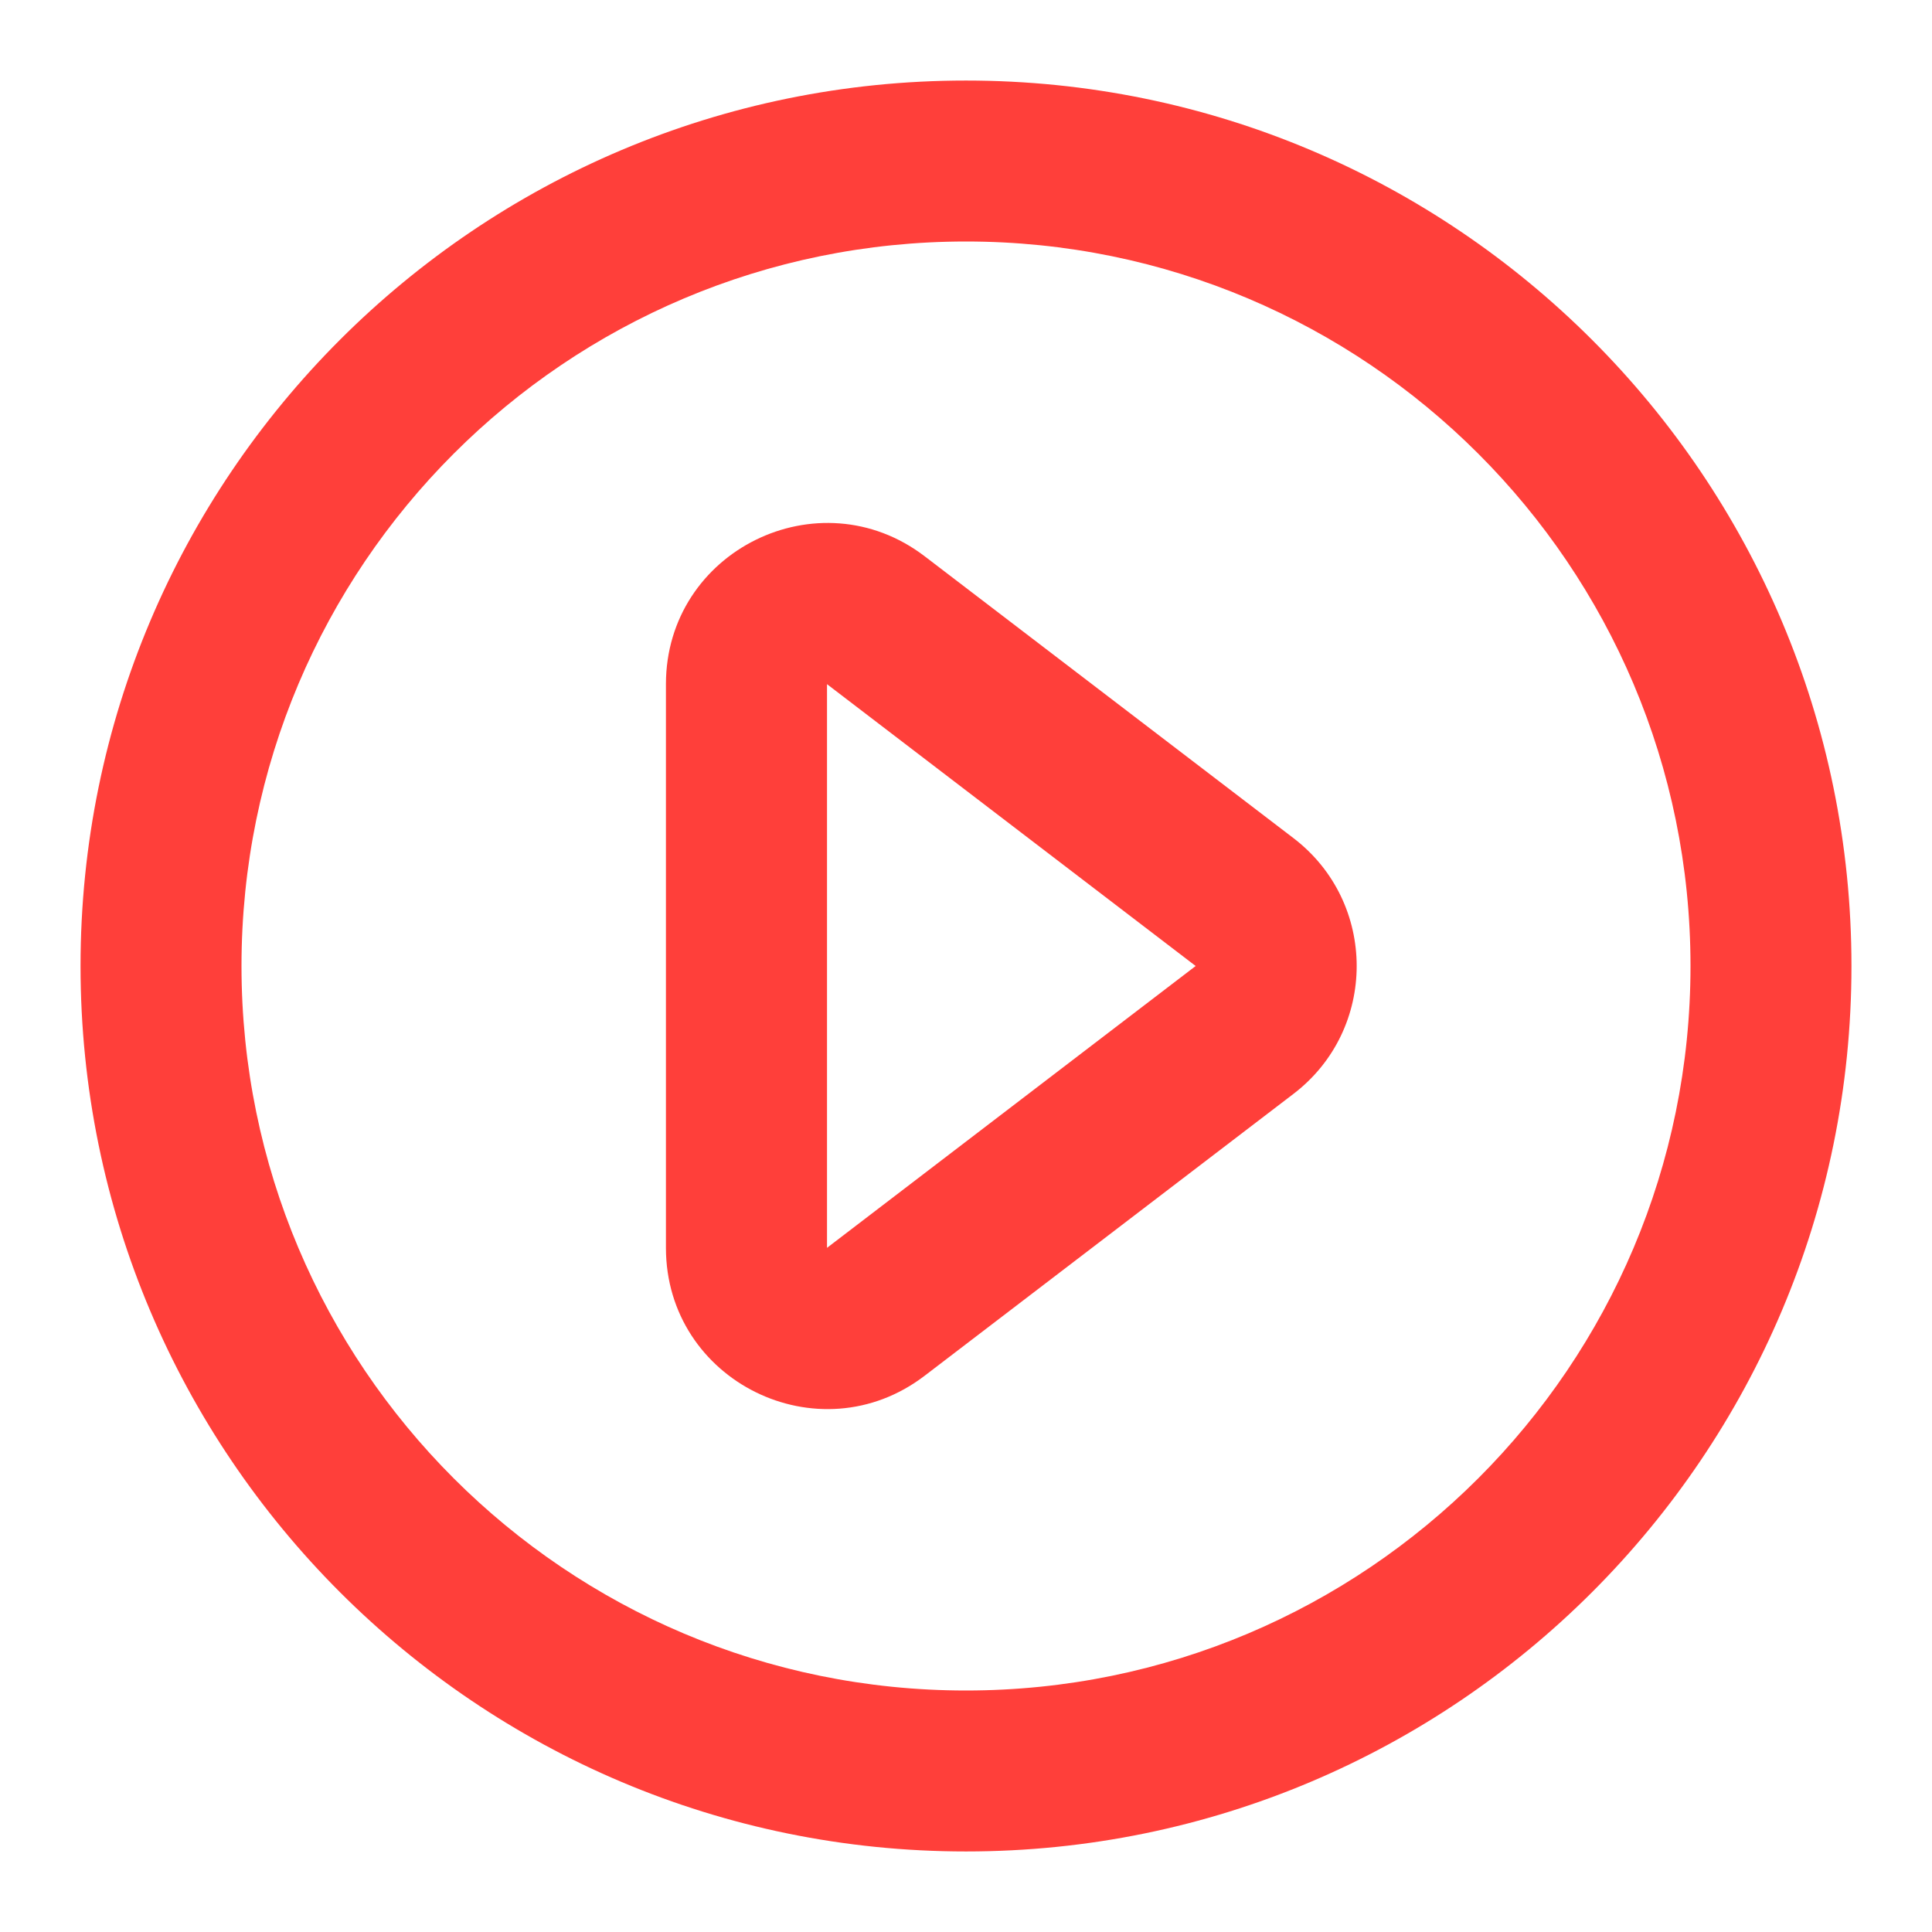 <svg width="16" height="16" viewBox="0 0 16 16" fill="none" xmlns="http://www.w3.org/2000/svg">
<g clip-path="url(#clip0_0_5242)">
<path fill-rule="evenodd" clip-rule="evenodd" d="M10.712 6.941C11.41 7.474 11.41 8.526 10.712 9.059L7.658 11.393C6.781 12.064 5.515 11.438 5.515 10.334V5.666C5.515 4.562 6.781 3.937 7.658 4.607L10.712 6.941ZM9.902 8L6.849 5.666L6.849 10.334L9.902 8Z" fill="#FF3F3A"/>
<path fill-rule="evenodd" clip-rule="evenodd" d="M8 2C4.686 2 2 4.686 2 8C2 11.314 4.686 14 8 14C11.313 14 14 11.314 14 8C14 4.686 11.313 2 8 2ZM0.667 8C0.667 3.95 3.95 0.667 8 0.667C12.05 0.667 15.333 3.95 15.333 8C15.333 12.05 12.05 15.333 8 15.333C3.95 15.333 0.667 12.05 0.667 8Z" fill="#FF3F3A"/>
</g>
<defs>
<clipPath id="clip0_0_5242">
<rect width="16" height="16" fill="white"/>
</clipPath>
</defs>
</svg>
